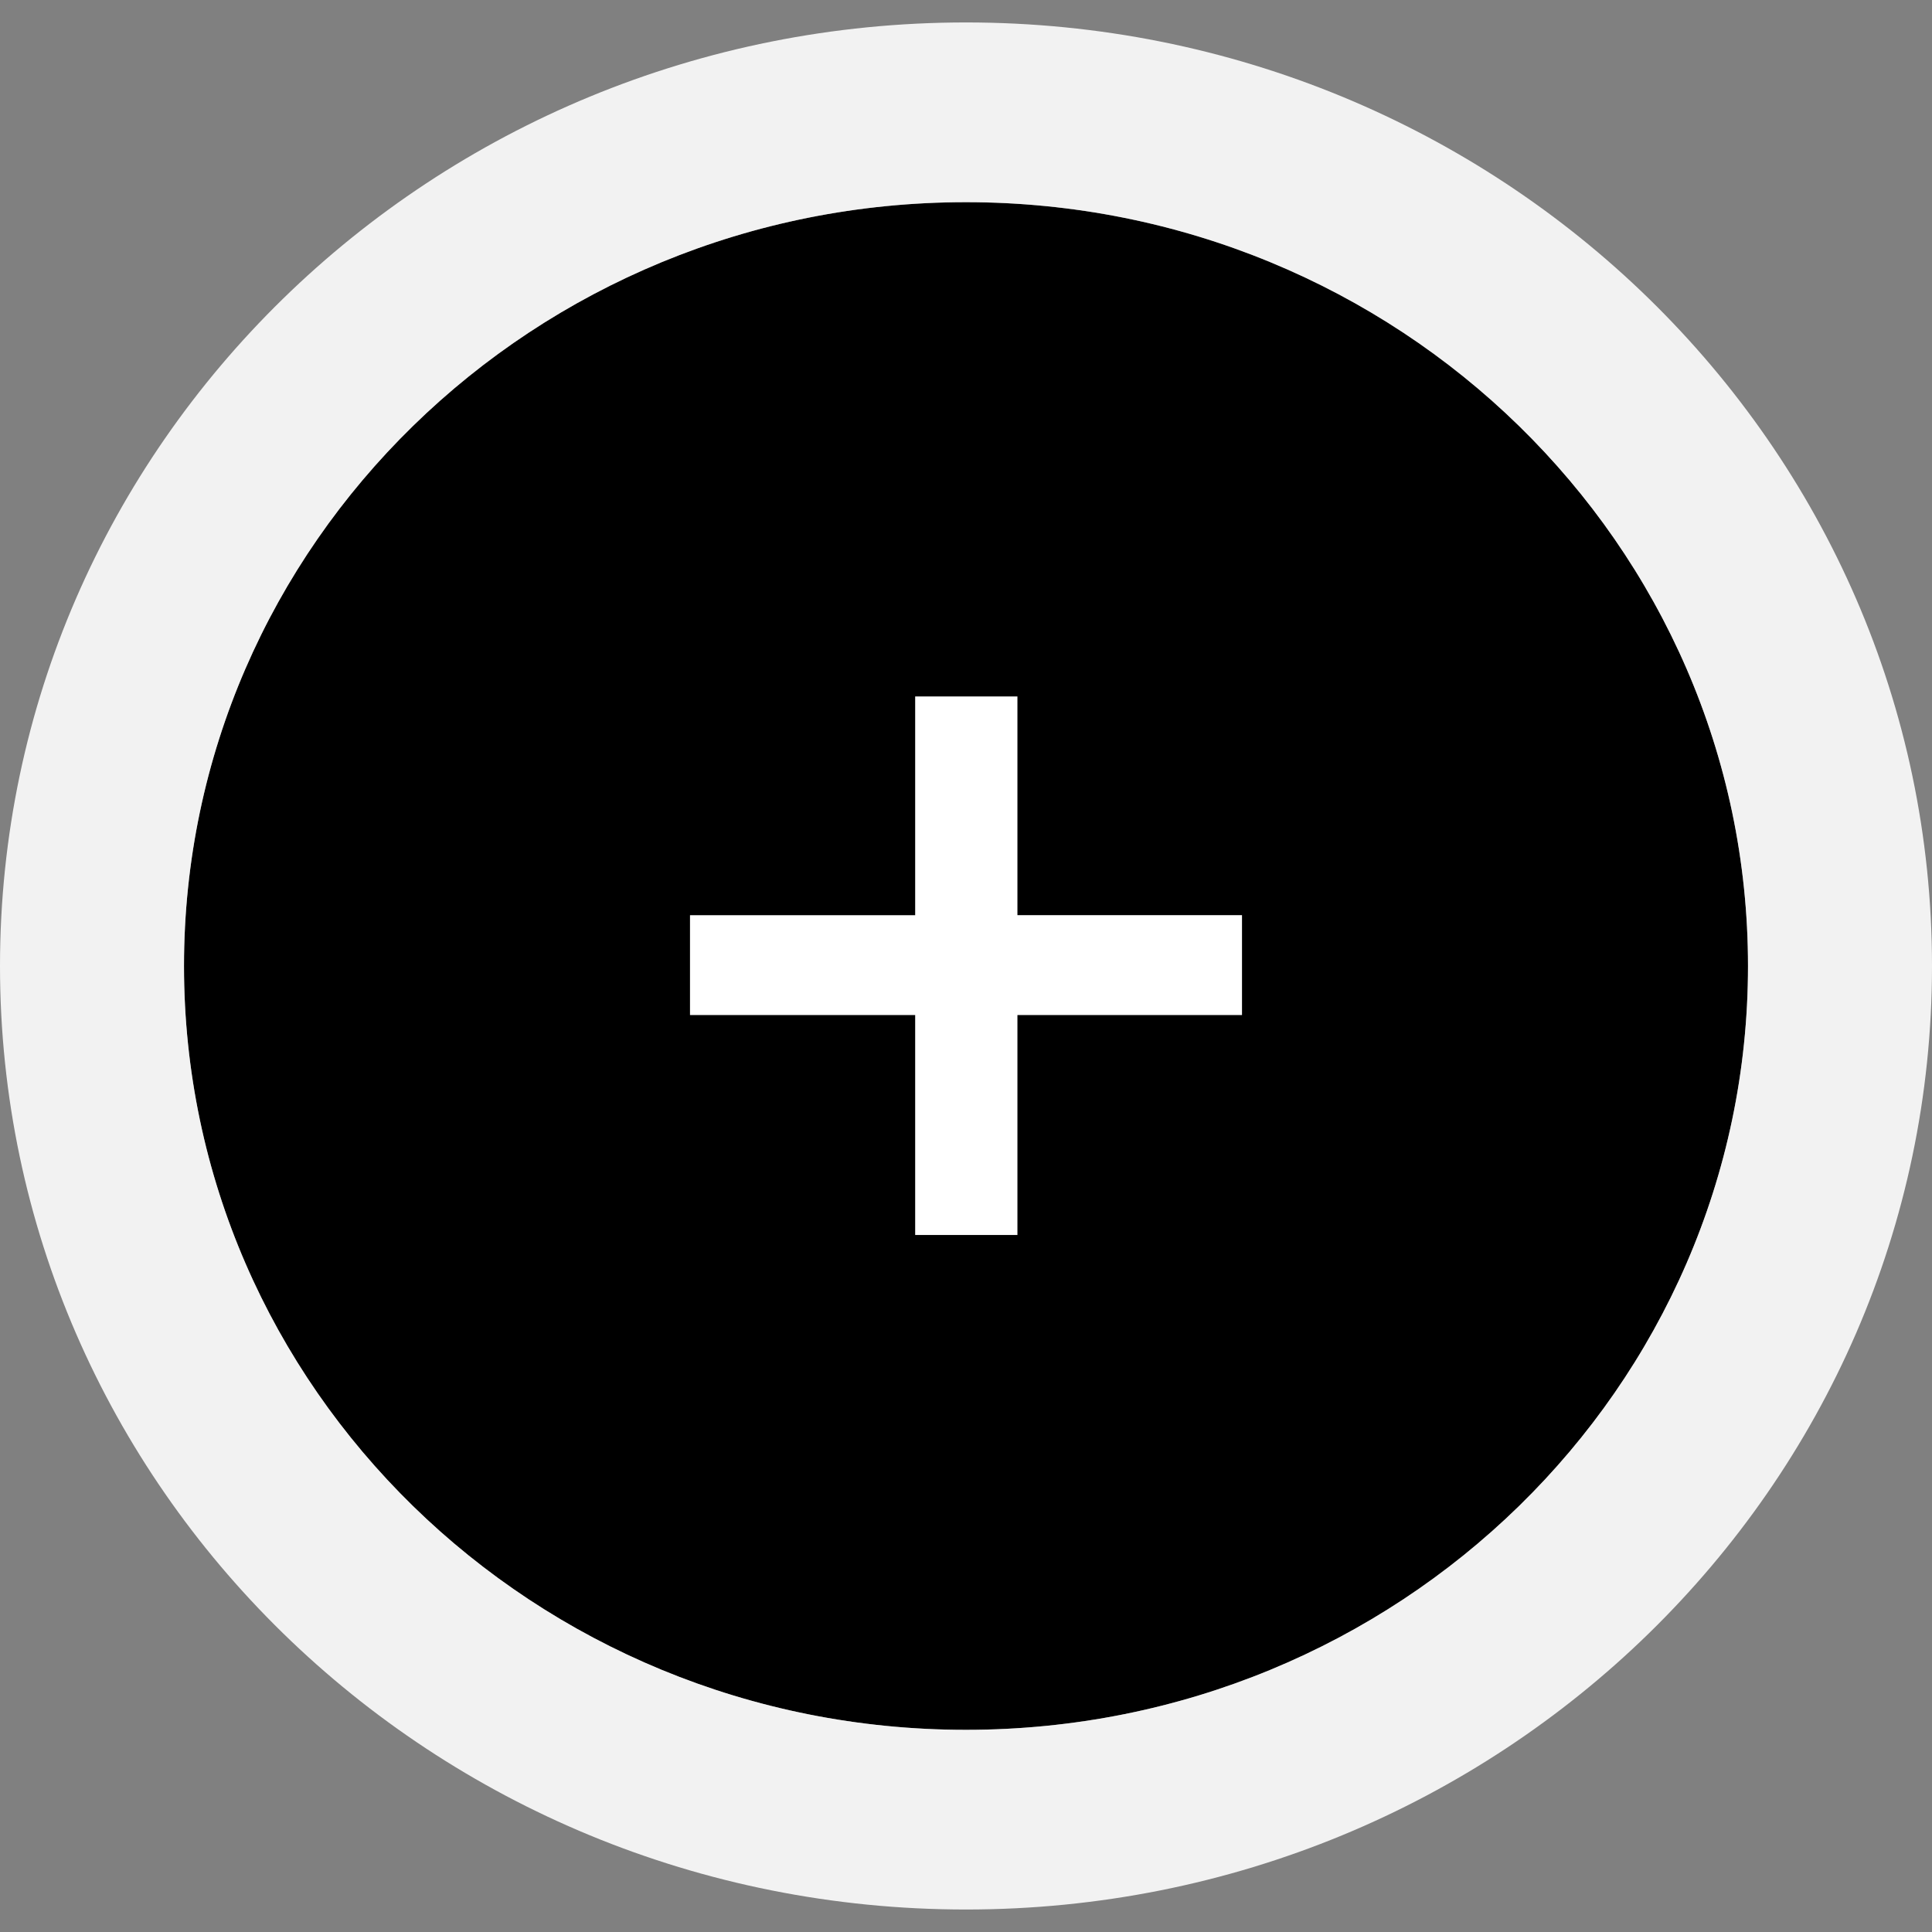<svg width="42" height="42" fill="none" xmlns="http://www.w3.org/2000/svg"><rect width="100%" height="100%" fill="#808080" stroke="none"/><g clip-path="url(#a)"><path d="M38 21c0 9.17-7.611 16.605-17 16.605S4 30.17 4 21c0-9.17 7.611-16.604 17-16.604S38 11.83 38 21Z" fill="#000"/><path fill-rule="evenodd" clip-rule="evenodd" d="M42 21c0 11.328-9.402 20.511-21 20.511S0 32.328 0 21 9.402.488 21 .488 42 9.672 42 21ZM21 37.605c9.389 0 17-7.435 17-16.605 0-9.17-7.611-16.605-17-16.605S4 11.83 4 21c0 9.17 7.611 16.605 17 16.605Z" fill="#F2F2F2"/><path d="M19.895 26.848v-4.782H15v-2.17h4.895V15.14h2.223v4.755H27v2.171h-4.882v4.782h-2.223Z" fill="#fff"/></g><defs><clipPath id="a"><path fill="#fff" d="M0 0h42v42H0z"/></clipPath></defs></svg>